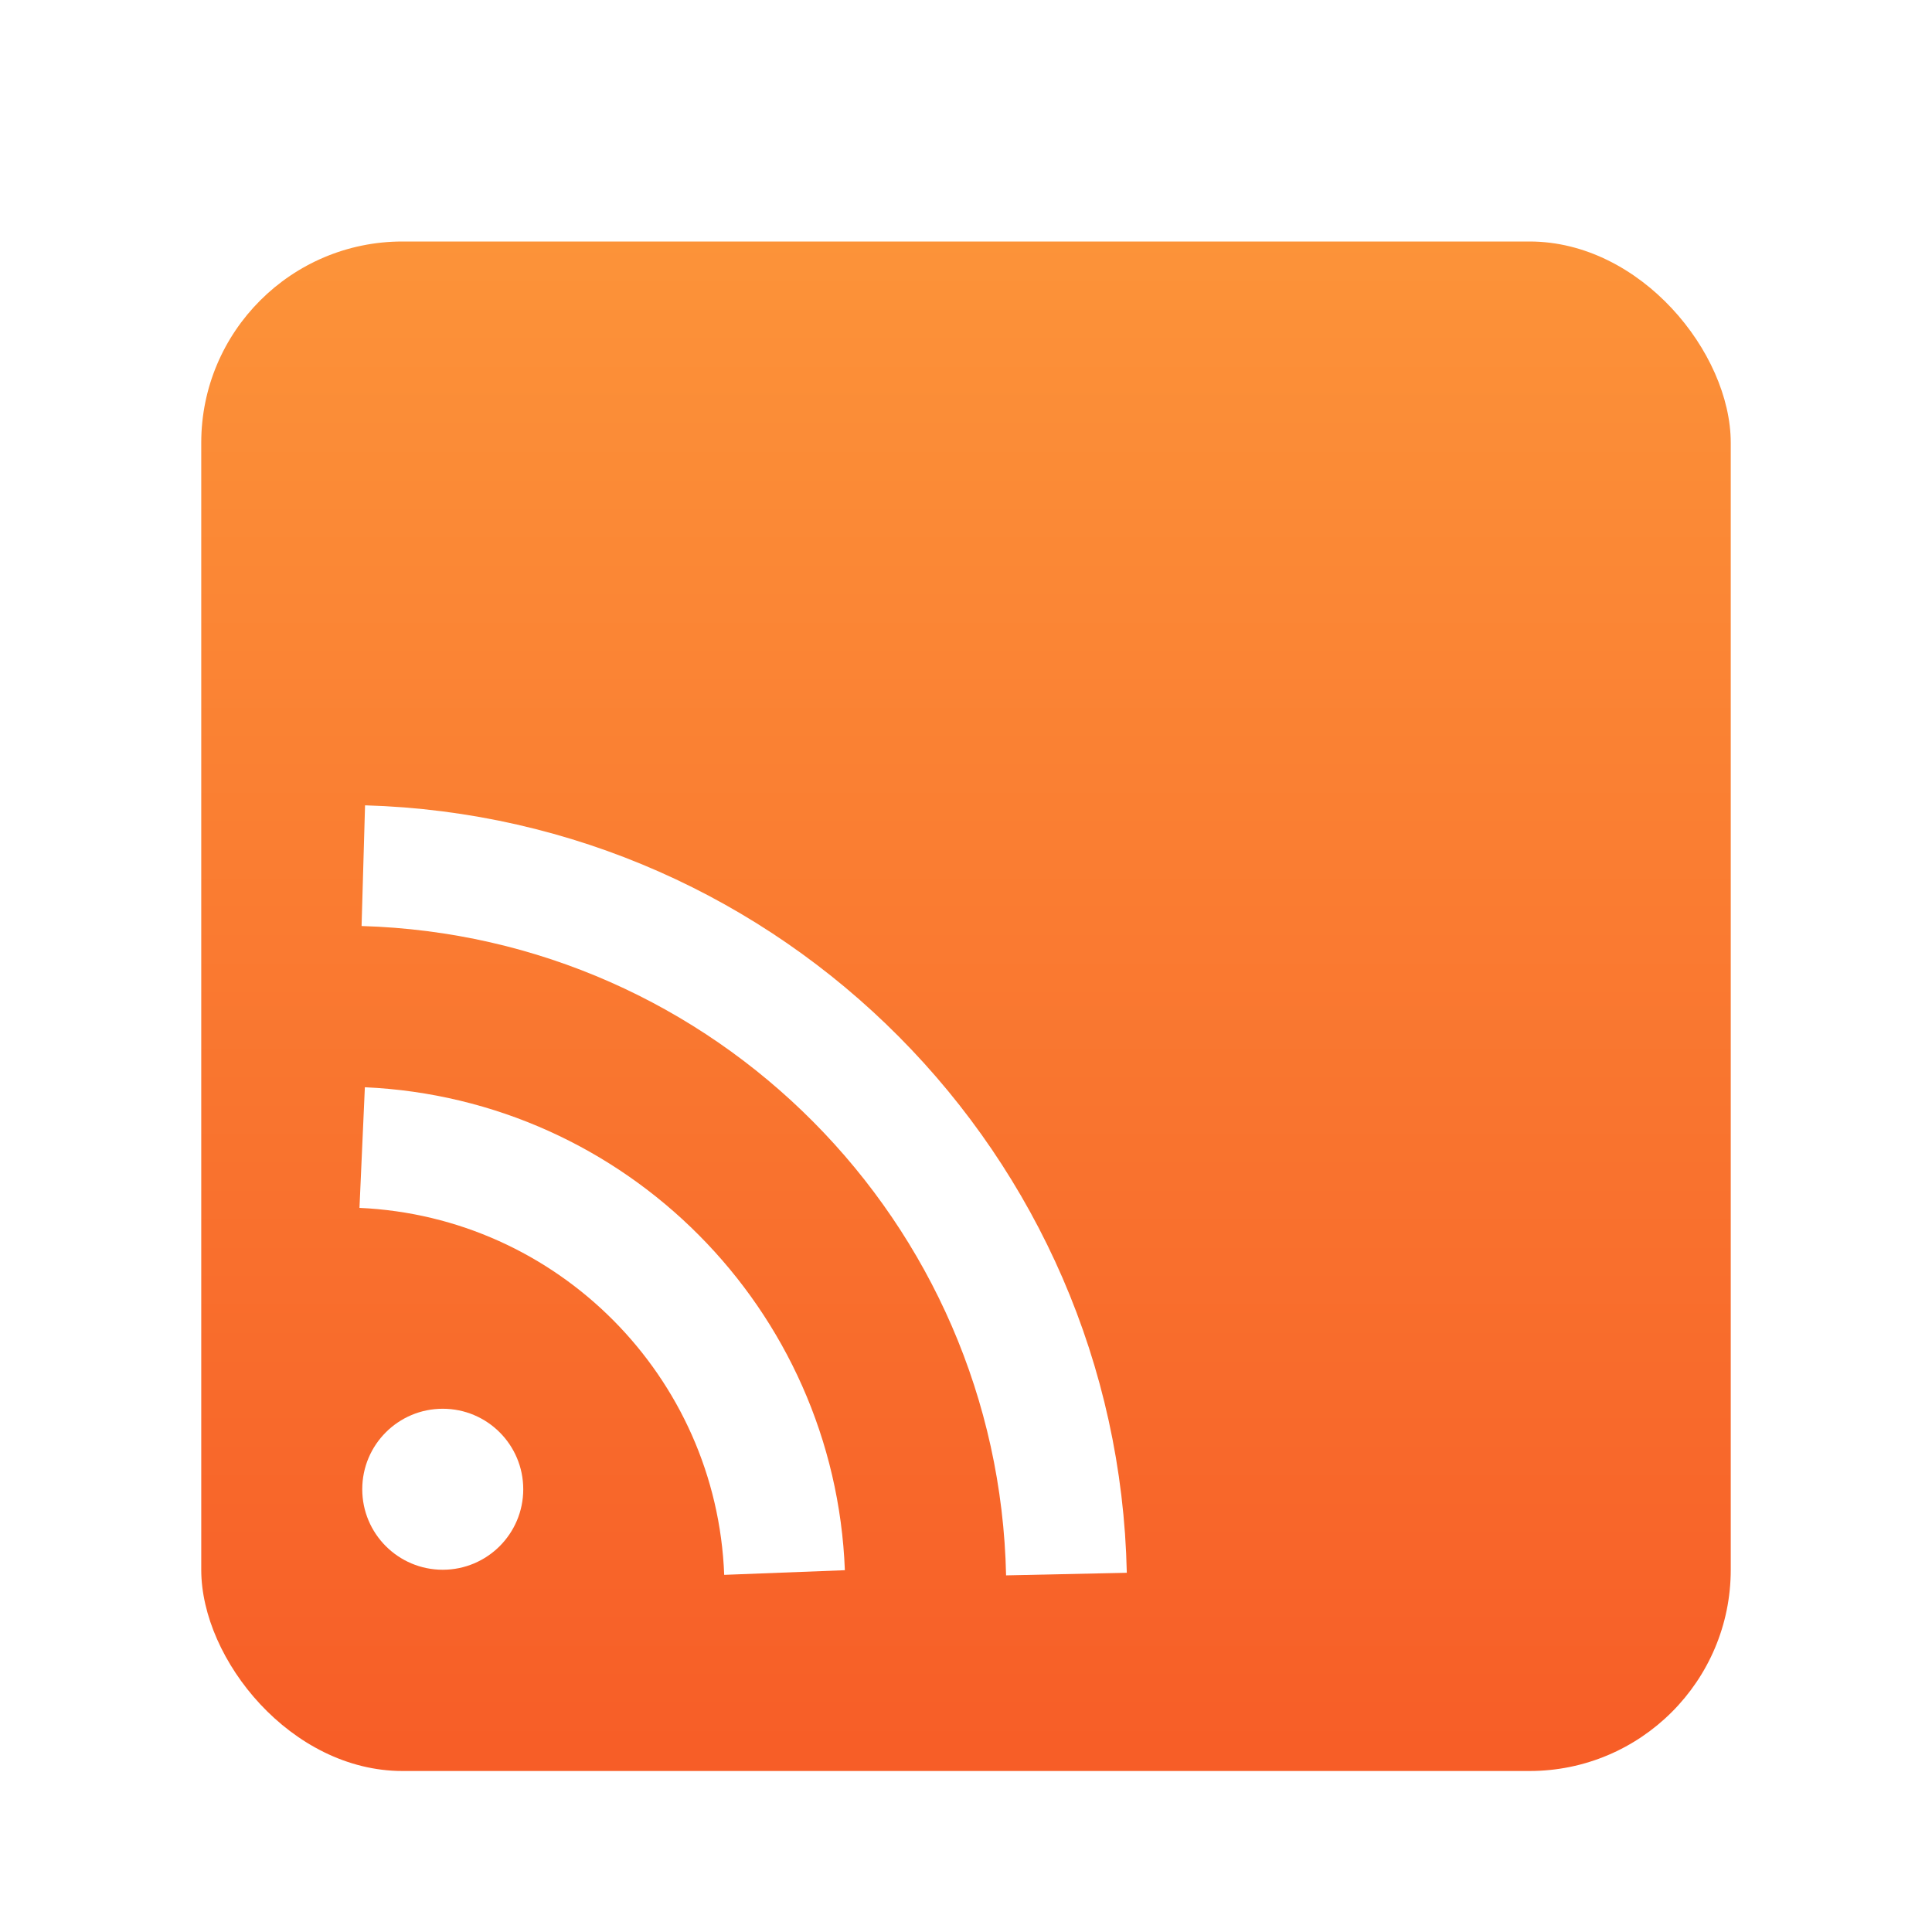 <?xml version="1.0" encoding="UTF-8"?>
<svg width="96px" height="96px" viewBox="0 0 96 96" version="1.1" xmlns="http://www.w3.org/2000/svg" xmlns:xlink="http://www.w3.org/1999/xlink">
    <!-- Generator: Sketch 62 (91390) - https://sketch.com -->
    <title>feedreader_org.gnome.FeedReader</title>
    <desc>Created with Sketch.</desc>
    <defs>
        <filter x="-15.8%" y="-15.8%" width="131.6%" height="131.6%" filterUnits="objectBoundingBox" id="filter-1">
            <feOffset dx="0" dy="2" in="SourceAlpha" result="shadowOffsetOuter1"></feOffset>
            <feGaussianBlur stdDeviation="2" in="shadowOffsetOuter1" result="shadowBlurOuter1"></feGaussianBlur>
            <feComposite in="shadowBlurOuter1" in2="SourceAlpha" operator="out" result="shadowBlurOuter1"></feComposite>
            <feColorMatrix values="0 0 0 0 0   0 0 0 0 0   0 0 0 0 0  0 0 0 0.2 0" type="matrix" in="shadowBlurOuter1" result="shadowMatrixOuter1"></feColorMatrix>
            <feMerge>
                <feMergeNode in="shadowMatrixOuter1"></feMergeNode>
                <feMergeNode in="SourceGraphic"></feMergeNode>
            </feMerge>
        </filter>
        <linearGradient x1="50%" y1="0%" x2="50%" y2="100%" id="linearGradient-2">
            <stop stop-color="#FC9339" offset="0%"></stop>
            <stop stop-color="#F75D27" offset="100%"></stop>
        </linearGradient>
    </defs>
    <g id="feedreader_org.gnome.FeedReader" stroke="none" stroke-width="1" fill="none" fill-rule="evenodd">
        <g id="编组" filter="url(#filter-1)" transform="translate(10, 10)">
            <rect id="矩形" fill="url(#linearGradient-2)" fill-rule="nonzero" x="0" y="0" width="76" height="76" rx="10"></rect>
            <g transform="translate(7.987, 31)">
                <path d="M35.004,35.215 C34.594,16.046 19.201,0.565 0.066,0.015" id="Oval" stroke="#FFFFFF" stroke-width="6"></path>
                <path d="M20.996,35.138 C20.556,23.718 11.411,14.531 0.009,14.022" id="Oval" stroke="#FFFFFF" stroke-width="6"></path>
                <circle id="Oval-2" fill="#FFFFFF" fill-rule="nonzero" cx="4.013" cy="31" r="4"></circle>
            </g>
        </g>
    </g>
</svg>